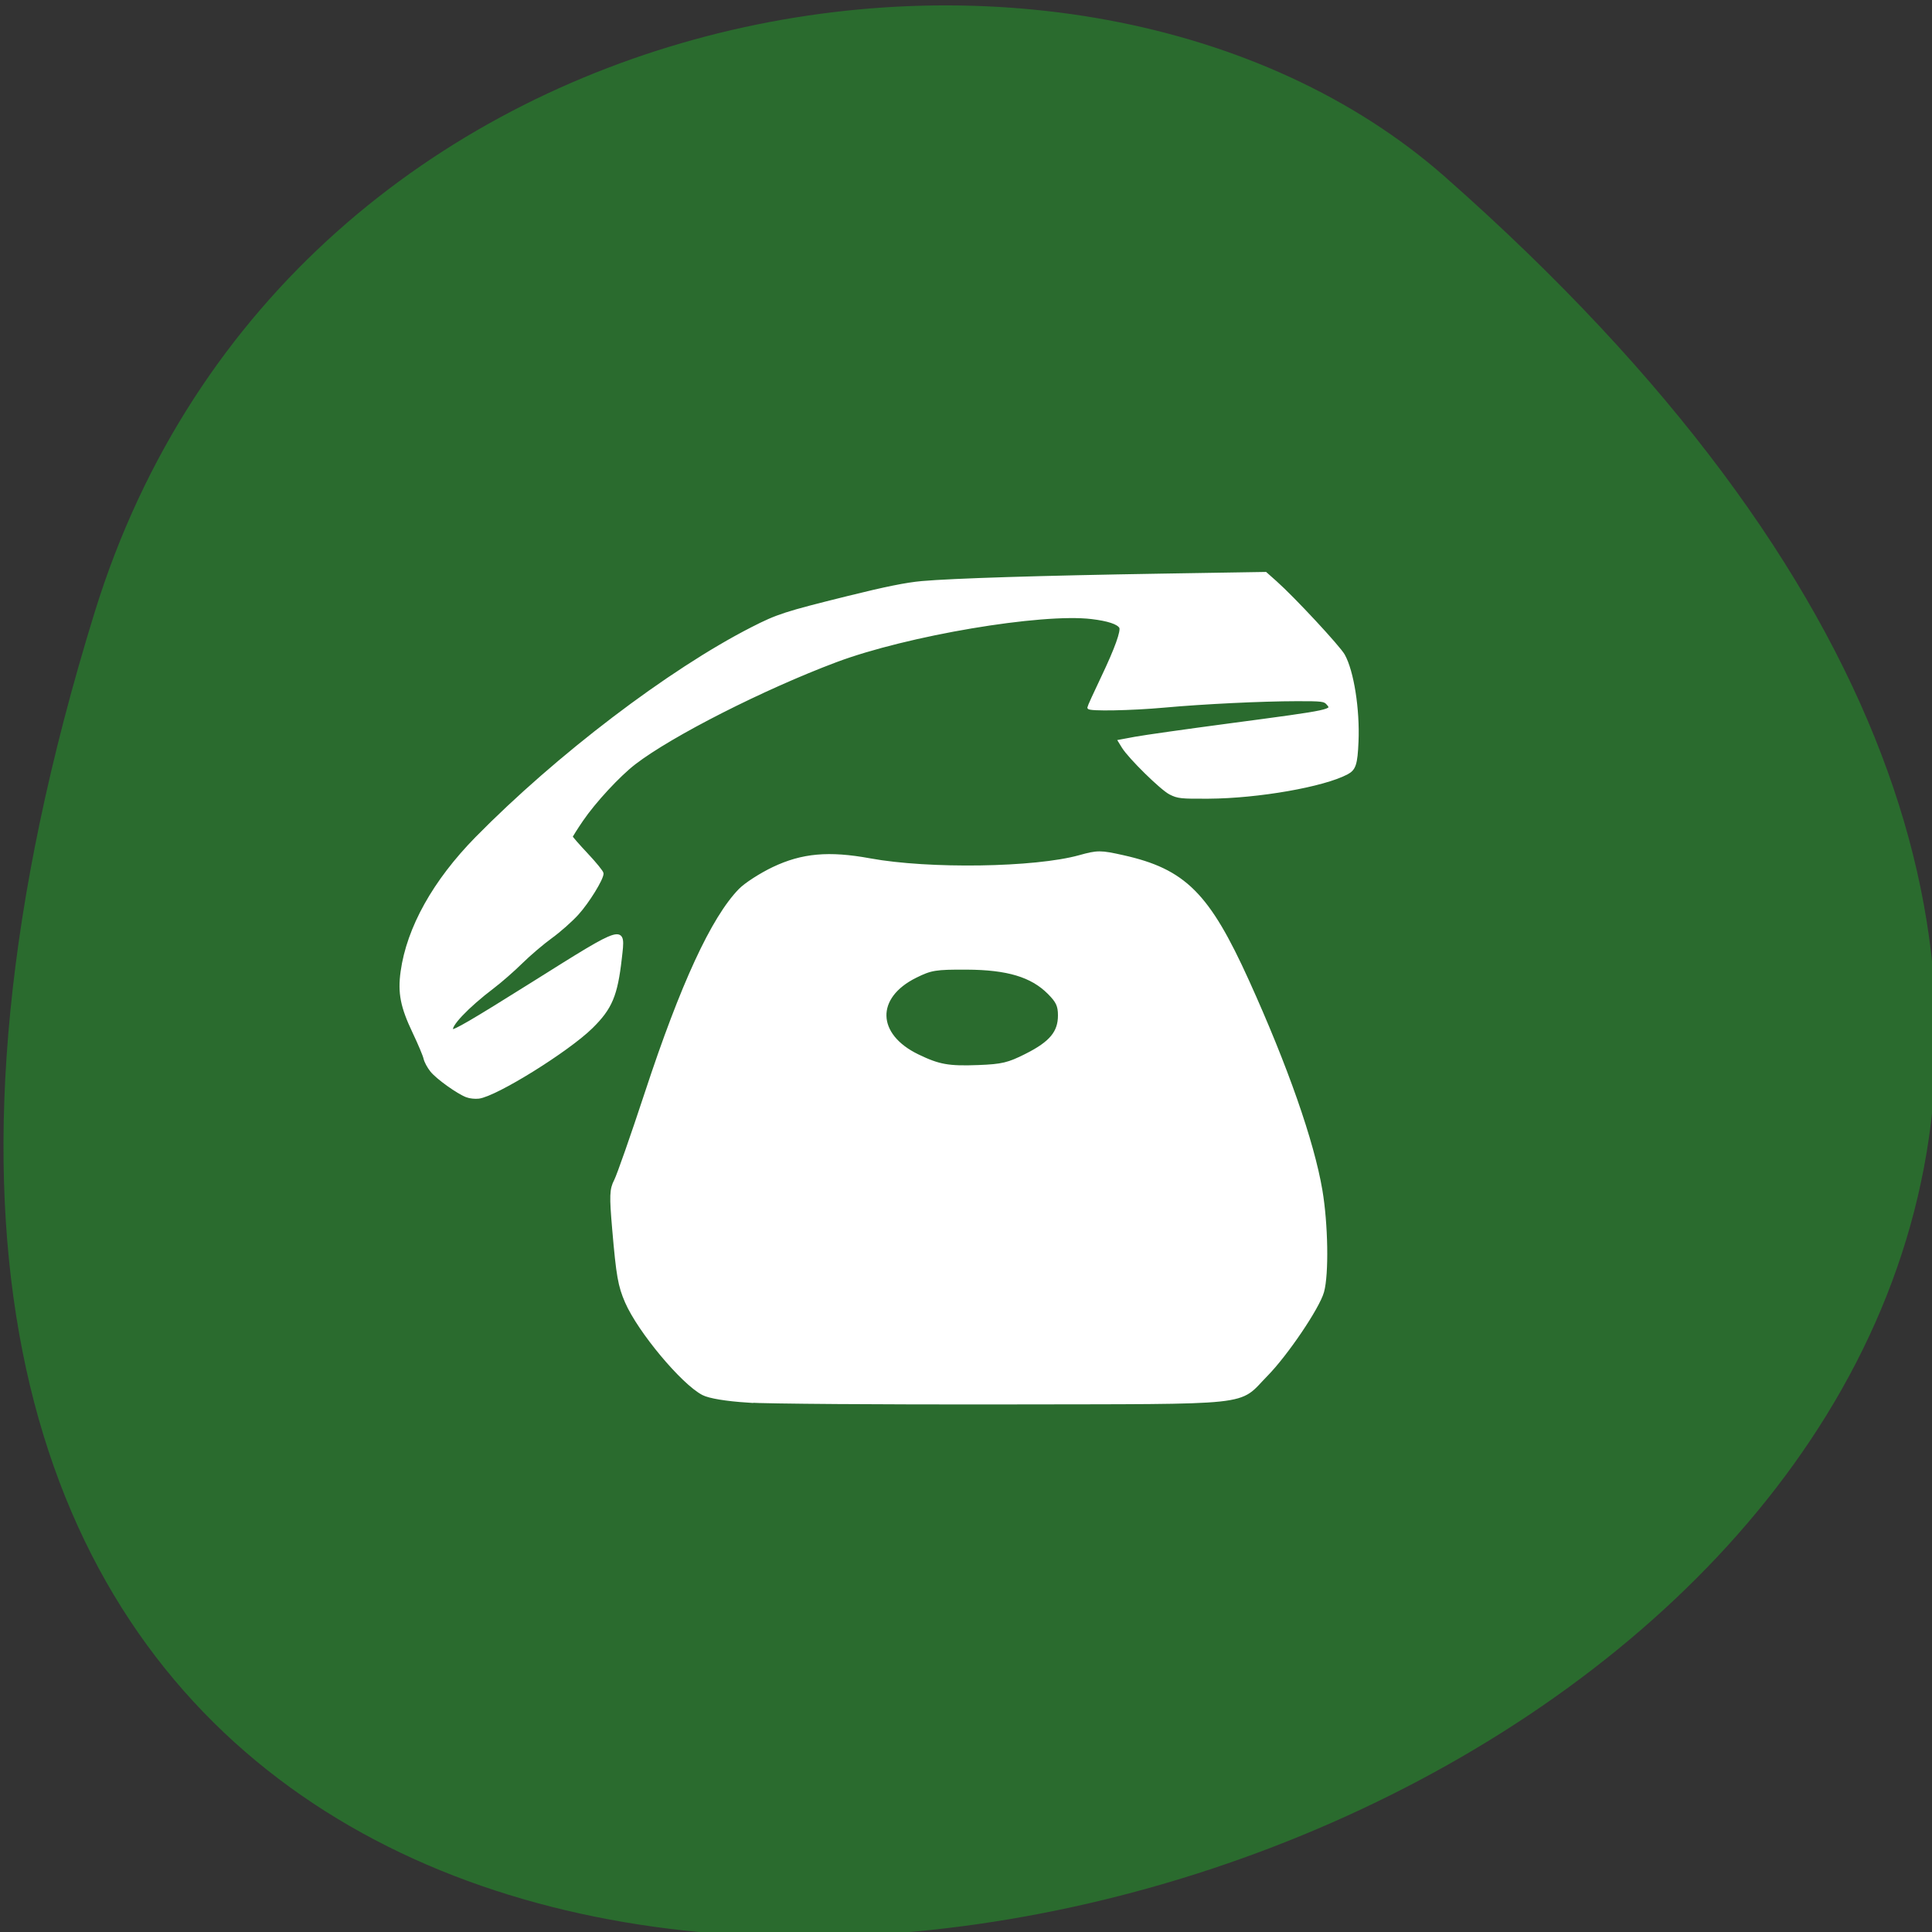 <svg xmlns="http://www.w3.org/2000/svg" viewBox="0 0 256 256"><rect x="0" y="0" width="256" height="256" fill="#333333" stroke="none"/><g fill="#2a6b2e" color="#000"><path d="m -1363.8 1650.47 c 92.76 -229.28 -405.65 -114.61 -172.57 42.475 46.699 31.473 147.56 19.349 172.57 -42.475 z" transform="matrix(-1.037 0 0 -1.357 -1401.71 2320.79)"/></g><g fill="#fff" stroke="#fff"><path d="m 212.67 235.45 c -3.267 -0.223 -5.79 -0.657 -6.711 -1.153 -3.104 -1.672 -9.671 -9.852 -11.593 -14.44 -1.061 -2.533 -1.326 -4.103 -1.937 -11.481 -0.437 -5.278 -0.403 -6.239 0.27 -7.59 0.424 -0.851 2.542 -7.141 4.708 -13.978 5.393 -17.03 10.05 -27.515 14.192 -31.939 0.851 -0.909 3.12 -2.432 5.04 -3.384 4.37 -2.163 8.377 -2.534 14.59 -1.35 8.992 1.713 25.16 1.459 31.958 -0.504 2.727 -0.787 3.123 -0.788 6.514 -0.005 9.322 2.154 12.901 5.872 18.899 19.632 5.873 13.474 9.866 25.329 11.12 33.01 0.866 5.305 0.994 13.232 0.258 15.983 -0.665 2.487 -5.492 9.907 -8.53 13.11 -4.44 4.685 -0.956 4.299 -39.515 4.374 -18.717 0.036 -36.39 -0.095 -39.27 -0.292 z m 42.475 -54.46 c 3.75 -1.968 5.099 -3.658 5.099 -6.388 0 -1.578 -0.322 -2.294 -1.658 -3.682 -2.638 -2.739 -6.365 -3.903 -12.599 -3.932 -4.767 -0.022 -5.47 0.096 -7.853 1.322 -6.444 3.313 -6.289 9.461 0.322 12.785 3.26 1.639 4.737 1.913 9.331 1.73 3.622 -0.144 4.604 -0.389 7.358 -1.834 z" stroke-width="0.753" transform="matrix(0.871 0 0 0.838 -86.16 -11.768)"/><path d="m 61.859 145.22 c -1.19 -0.447 -3.91 -2.395 -4.677 -3.349 -0.394 -0.491 -0.788 -1.222 -0.874 -1.626 -0.086 -0.404 -0.744 -1.966 -1.461 -3.471 -1.603 -3.367 -1.965 -5.2 -1.578 -8.01 0.798 -5.788 4.269 -12.01 9.885 -17.722 10.691 -10.872 25.543 -22.17 36.479 -27.758 3.403 -1.738 4.374 -2.053 12.726 -4.124 5.01 -1.242 7.747 -1.795 9.799 -1.977 4.074 -0.363 15.764 -0.726 31.717 -0.985 l 13.82 -0.224 l 1.338 1.189 c 2.361 2.097 8.363 8.553 8.986 9.666 1.191 2.128 1.985 7.173 1.801 11.45 -0.128 2.974 -0.338 3.624 -1.347 4.159 -3.12 1.654 -11.756 3.164 -18.327 3.204 -3.674 0.022 -4.053 -0.018 -5.084 -0.538 -1.152 -0.582 -5.384 -4.739 -6.242 -6.132 l -0.477 -0.775 l 2.112 -0.392 c 1.162 -0.216 6.714 -1 12.338 -1.748 13.965 -1.852 13.987 -1.857 13.12 -2.841 -0.406 -0.46 -0.728 -0.499 -4.073 -0.494 -4.676 0.007 -12.39 0.381 -17.587 0.854 -4.364 0.397 -9.985 0.499 -9.985 0.183 0 -0.105 0.812 -1.891 1.804 -3.968 1.815 -3.801 2.688 -6.227 2.408 -6.693 -0.34 -0.563 -1.645 -0.993 -3.811 -1.255 -6.687 -0.809 -24.532 2.203 -33.906 5.723 -9.627 3.615 -21.786 9.786 -26.676 13.541 -2.085 1.601 -5.332 5.109 -7.01 7.574 -0.759 1.115 -1.38 2.103 -1.38 2.195 0 0.092 0.92 1.146 2.045 2.343 1.125 1.196 2.045 2.331 2.045 2.521 0 0.726 -1.866 3.753 -3.276 5.317 -0.81 0.897 -2.379 2.288 -3.489 3.091 -1.109 0.803 -2.883 2.313 -3.942 3.356 -1.059 1.043 -2.749 2.521 -3.756 3.285 -3.43 2.601 -5.926 5.243 -5.433 5.749 0.22 0.225 2.636 -1.183 10.64 -6.205 12.517 -7.852 12.175 -7.755 11.673 -3.327 -0.553 4.878 -1.267 6.573 -3.825 9.09 -3.16 3.105 -12.656 9.01 -14.954 9.293 -0.463 0.058 -1.167 -0.017 -1.564 -0.166 z" stroke-width="0.378"/></g></svg>